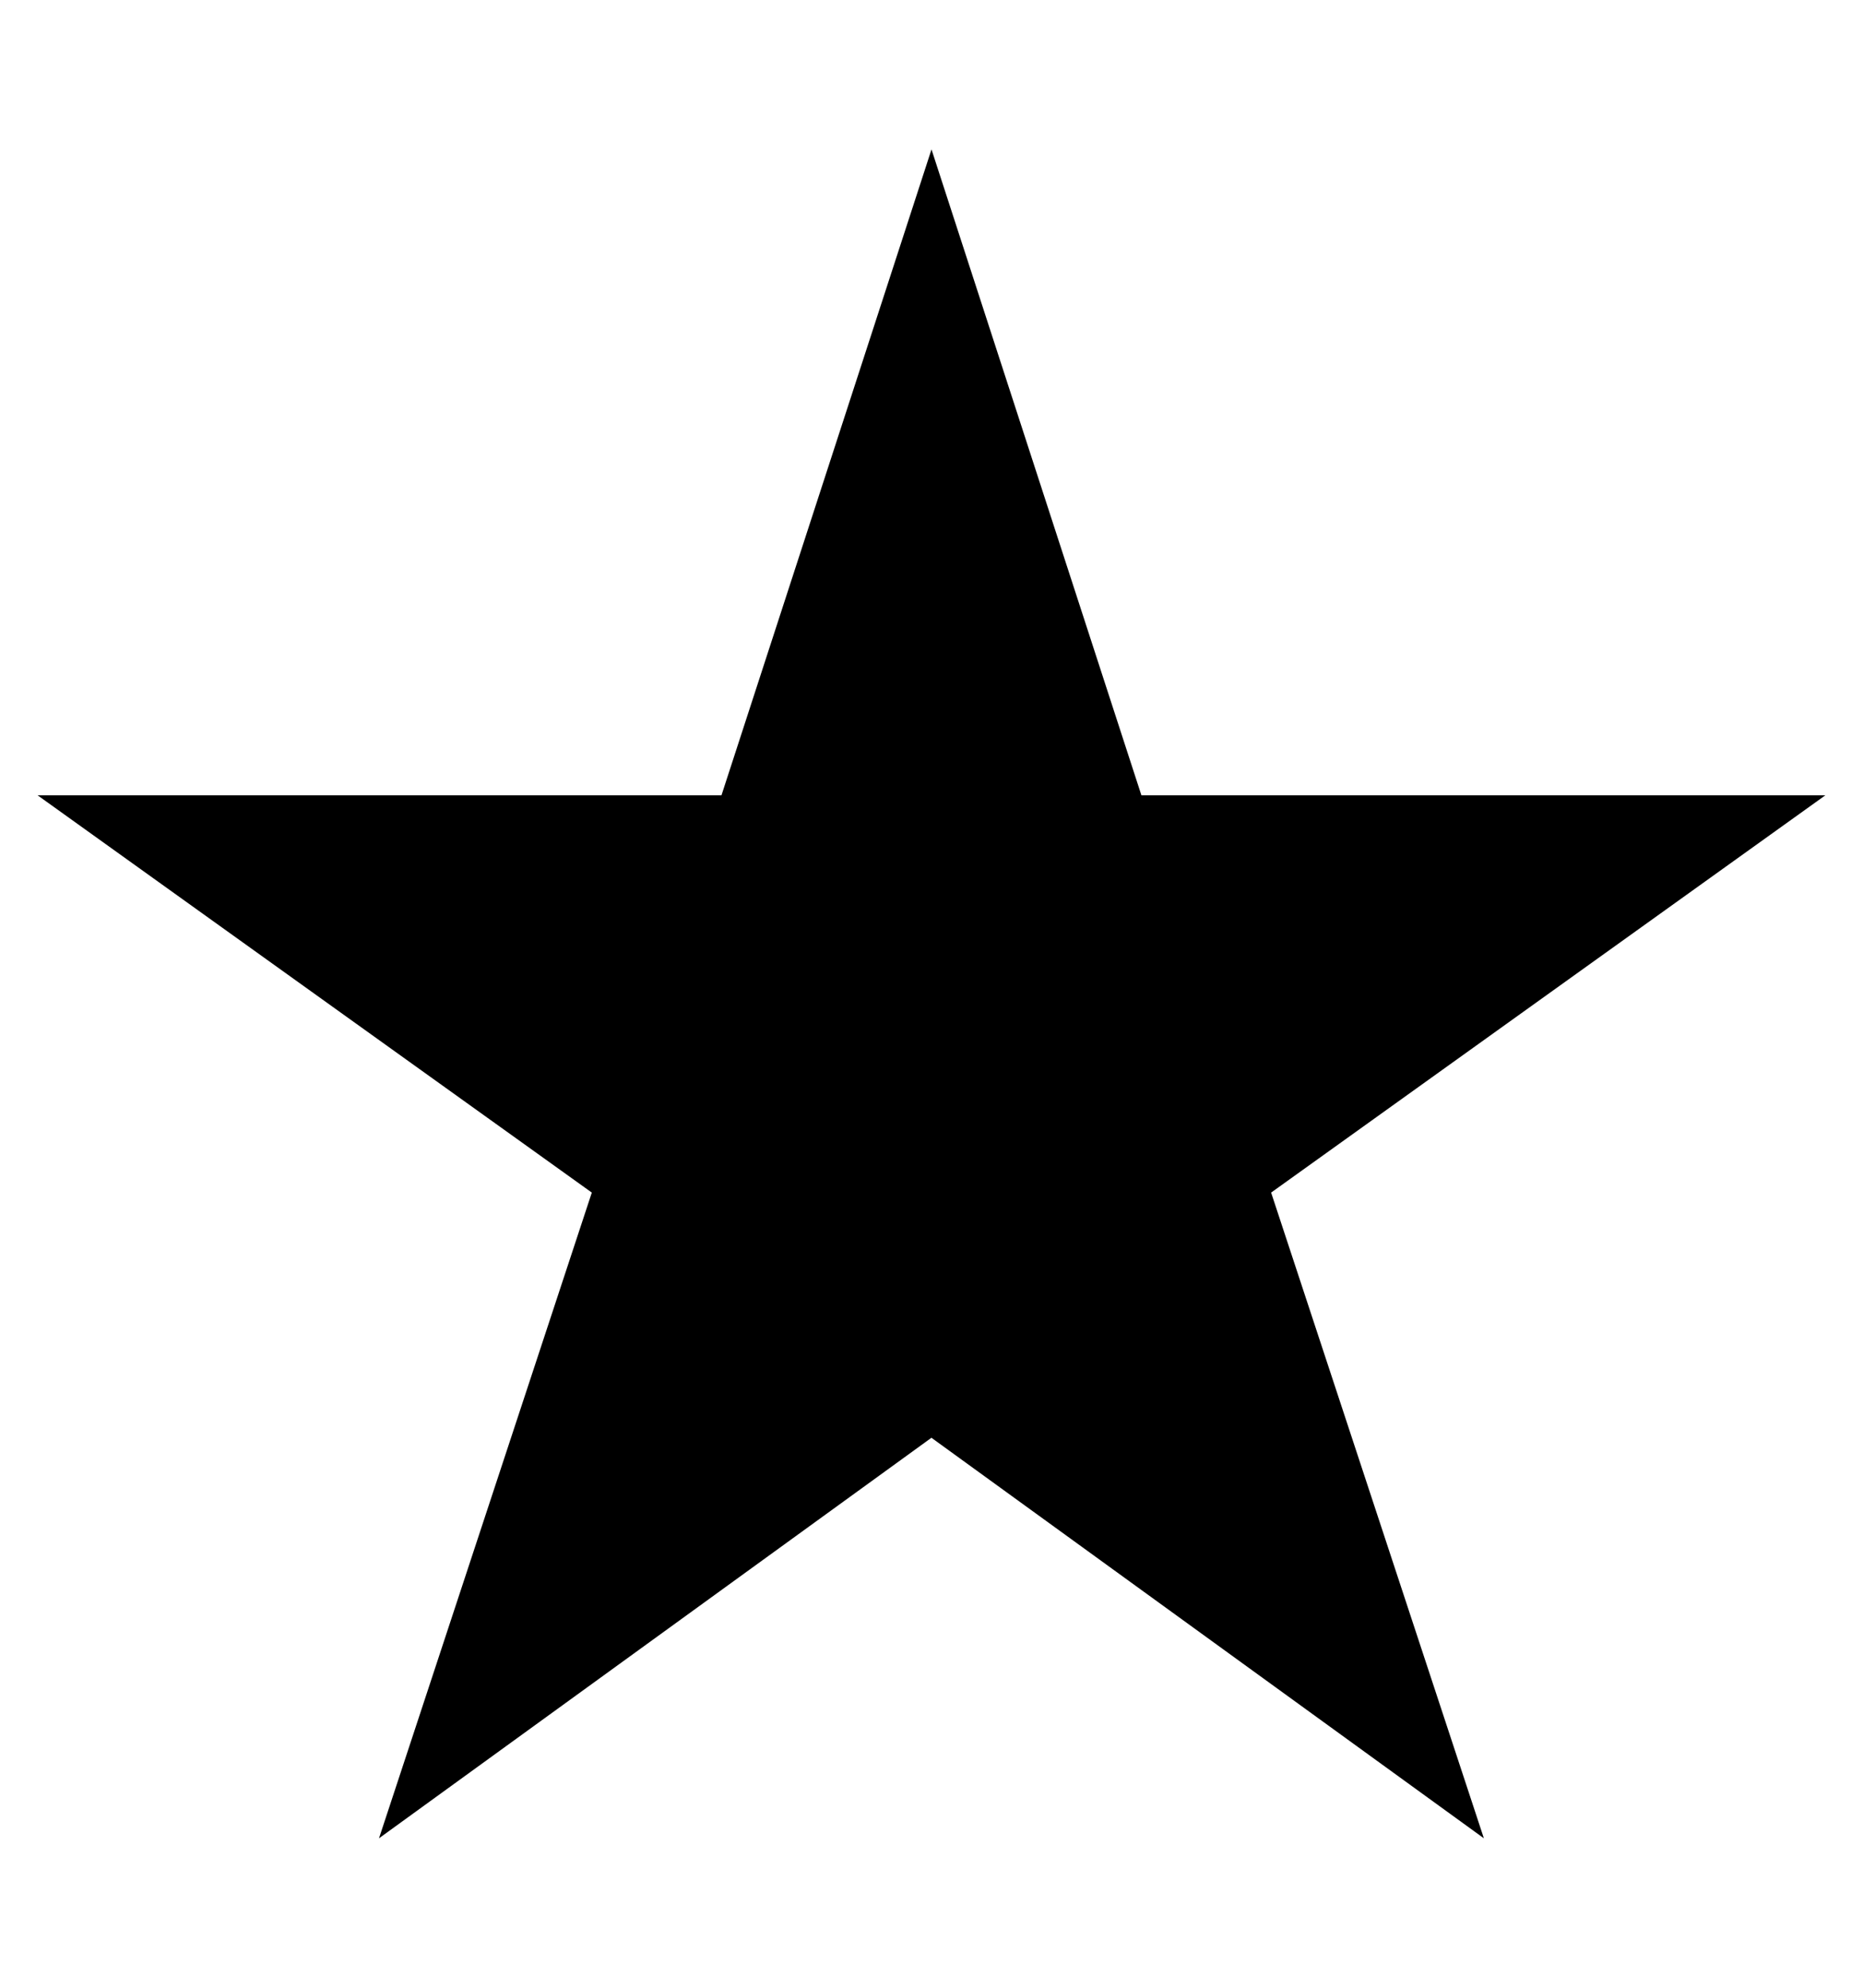 <?xml version="1.0" encoding="utf-8"?>
<!-- Generated by IcoMoon.io -->
<!DOCTYPE svg PUBLIC "-//W3C//DTD SVG 1.1//EN" "http://www.w3.org/Graphics/SVG/1.1/DTD/svg11.dtd">
<svg version="1.1" xmlns="http://www.w3.org/2000/svg" xmlns:xlink="http://www.w3.org/1999/xlink" width="30" height="32" viewBox="0 0 30 32">
<g id="icomoon-ignore">
</g>
<path d="M15 2.405l3.38 10.398h11.014l-8.925 6.396 3.426 10.395-8.896-6.448-8.896 6.448 3.427-10.395-8.925-6.396h11.013z" fill="#000000"></path>
</svg>
